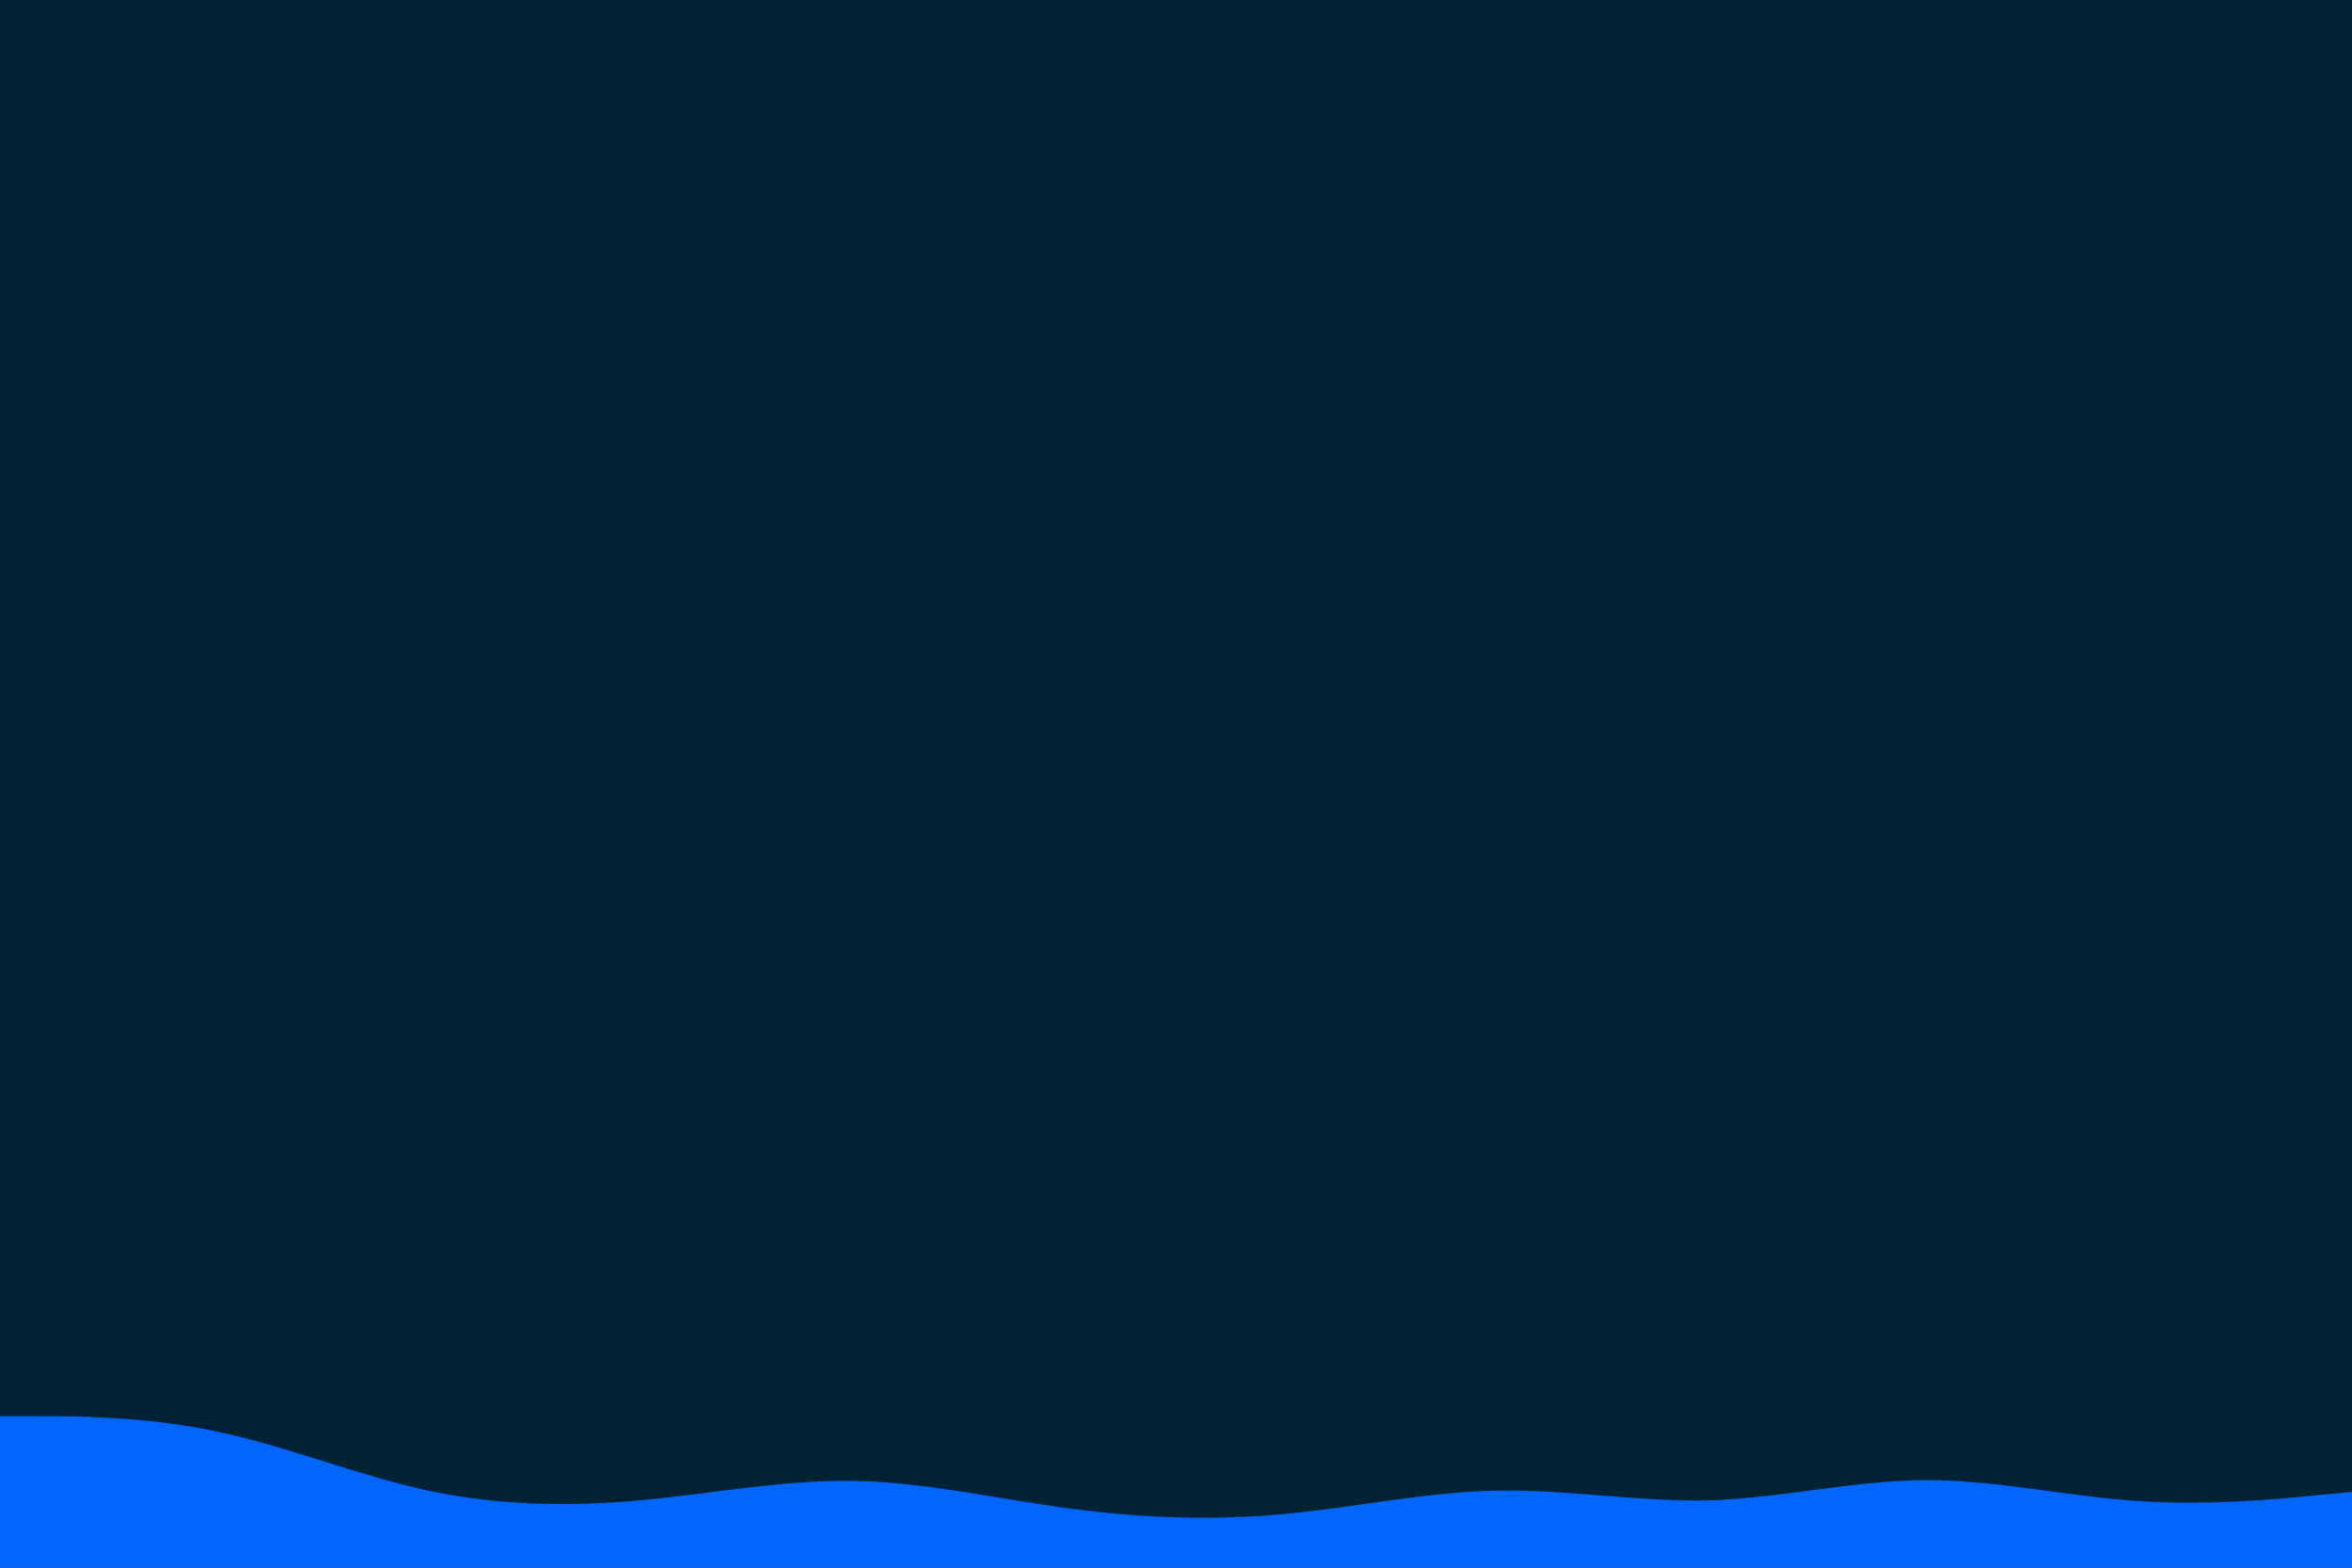 <svg id="visual" viewBox="0 0 900 600" width="900" height="600" xmlns="http://www.w3.org/2000/svg" xmlns:xlink="http://www.w3.org/1999/xlink" version="1.1"><rect x="0" y="0" width="900" height="600" fill="#002233"></rect><path d="M0 542L13.7 542C27.3 542 54.7 542 82 547.7C109.3 553.3 136.7 564.7 163.8 570.5C191 576.3 218 576.7 245.2 574.2C272.3 571.7 299.7 566.3 327 566.8C354.3 567.3 381.7 573.7 409 577.3C436.3 581 463.7 582 491 579.5C518.3 577 545.7 571 573 570.5C600.3 570 627.7 575 654.8 574.2C682 573.3 709 566.7 736.2 566.5C763.3 566.3 790.7 572.7 818 574.5C845.3 576.3 872.7 573.7 886.3 572.3L900 571L900 601L886.3 601C872.7 601 845.3 601 818 601C790.7 601 763.3 601 736.2 601C709 601 682 601 654.8 601C627.7 601 600.3 601 573 601C545.7 601 518.3 601 491 601C463.7 601 436.3 601 409 601C381.7 601 354.3 601 327 601C299.7 601 272.3 601 245.2 601C218 601 191 601 163.8 601C136.7 601 109.3 601 82 601C54.7 601 27.3 601 13.7 601L0 601Z" fill="#0066FF" stroke-linecap="round" stroke-linejoin="miter"></path></svg>